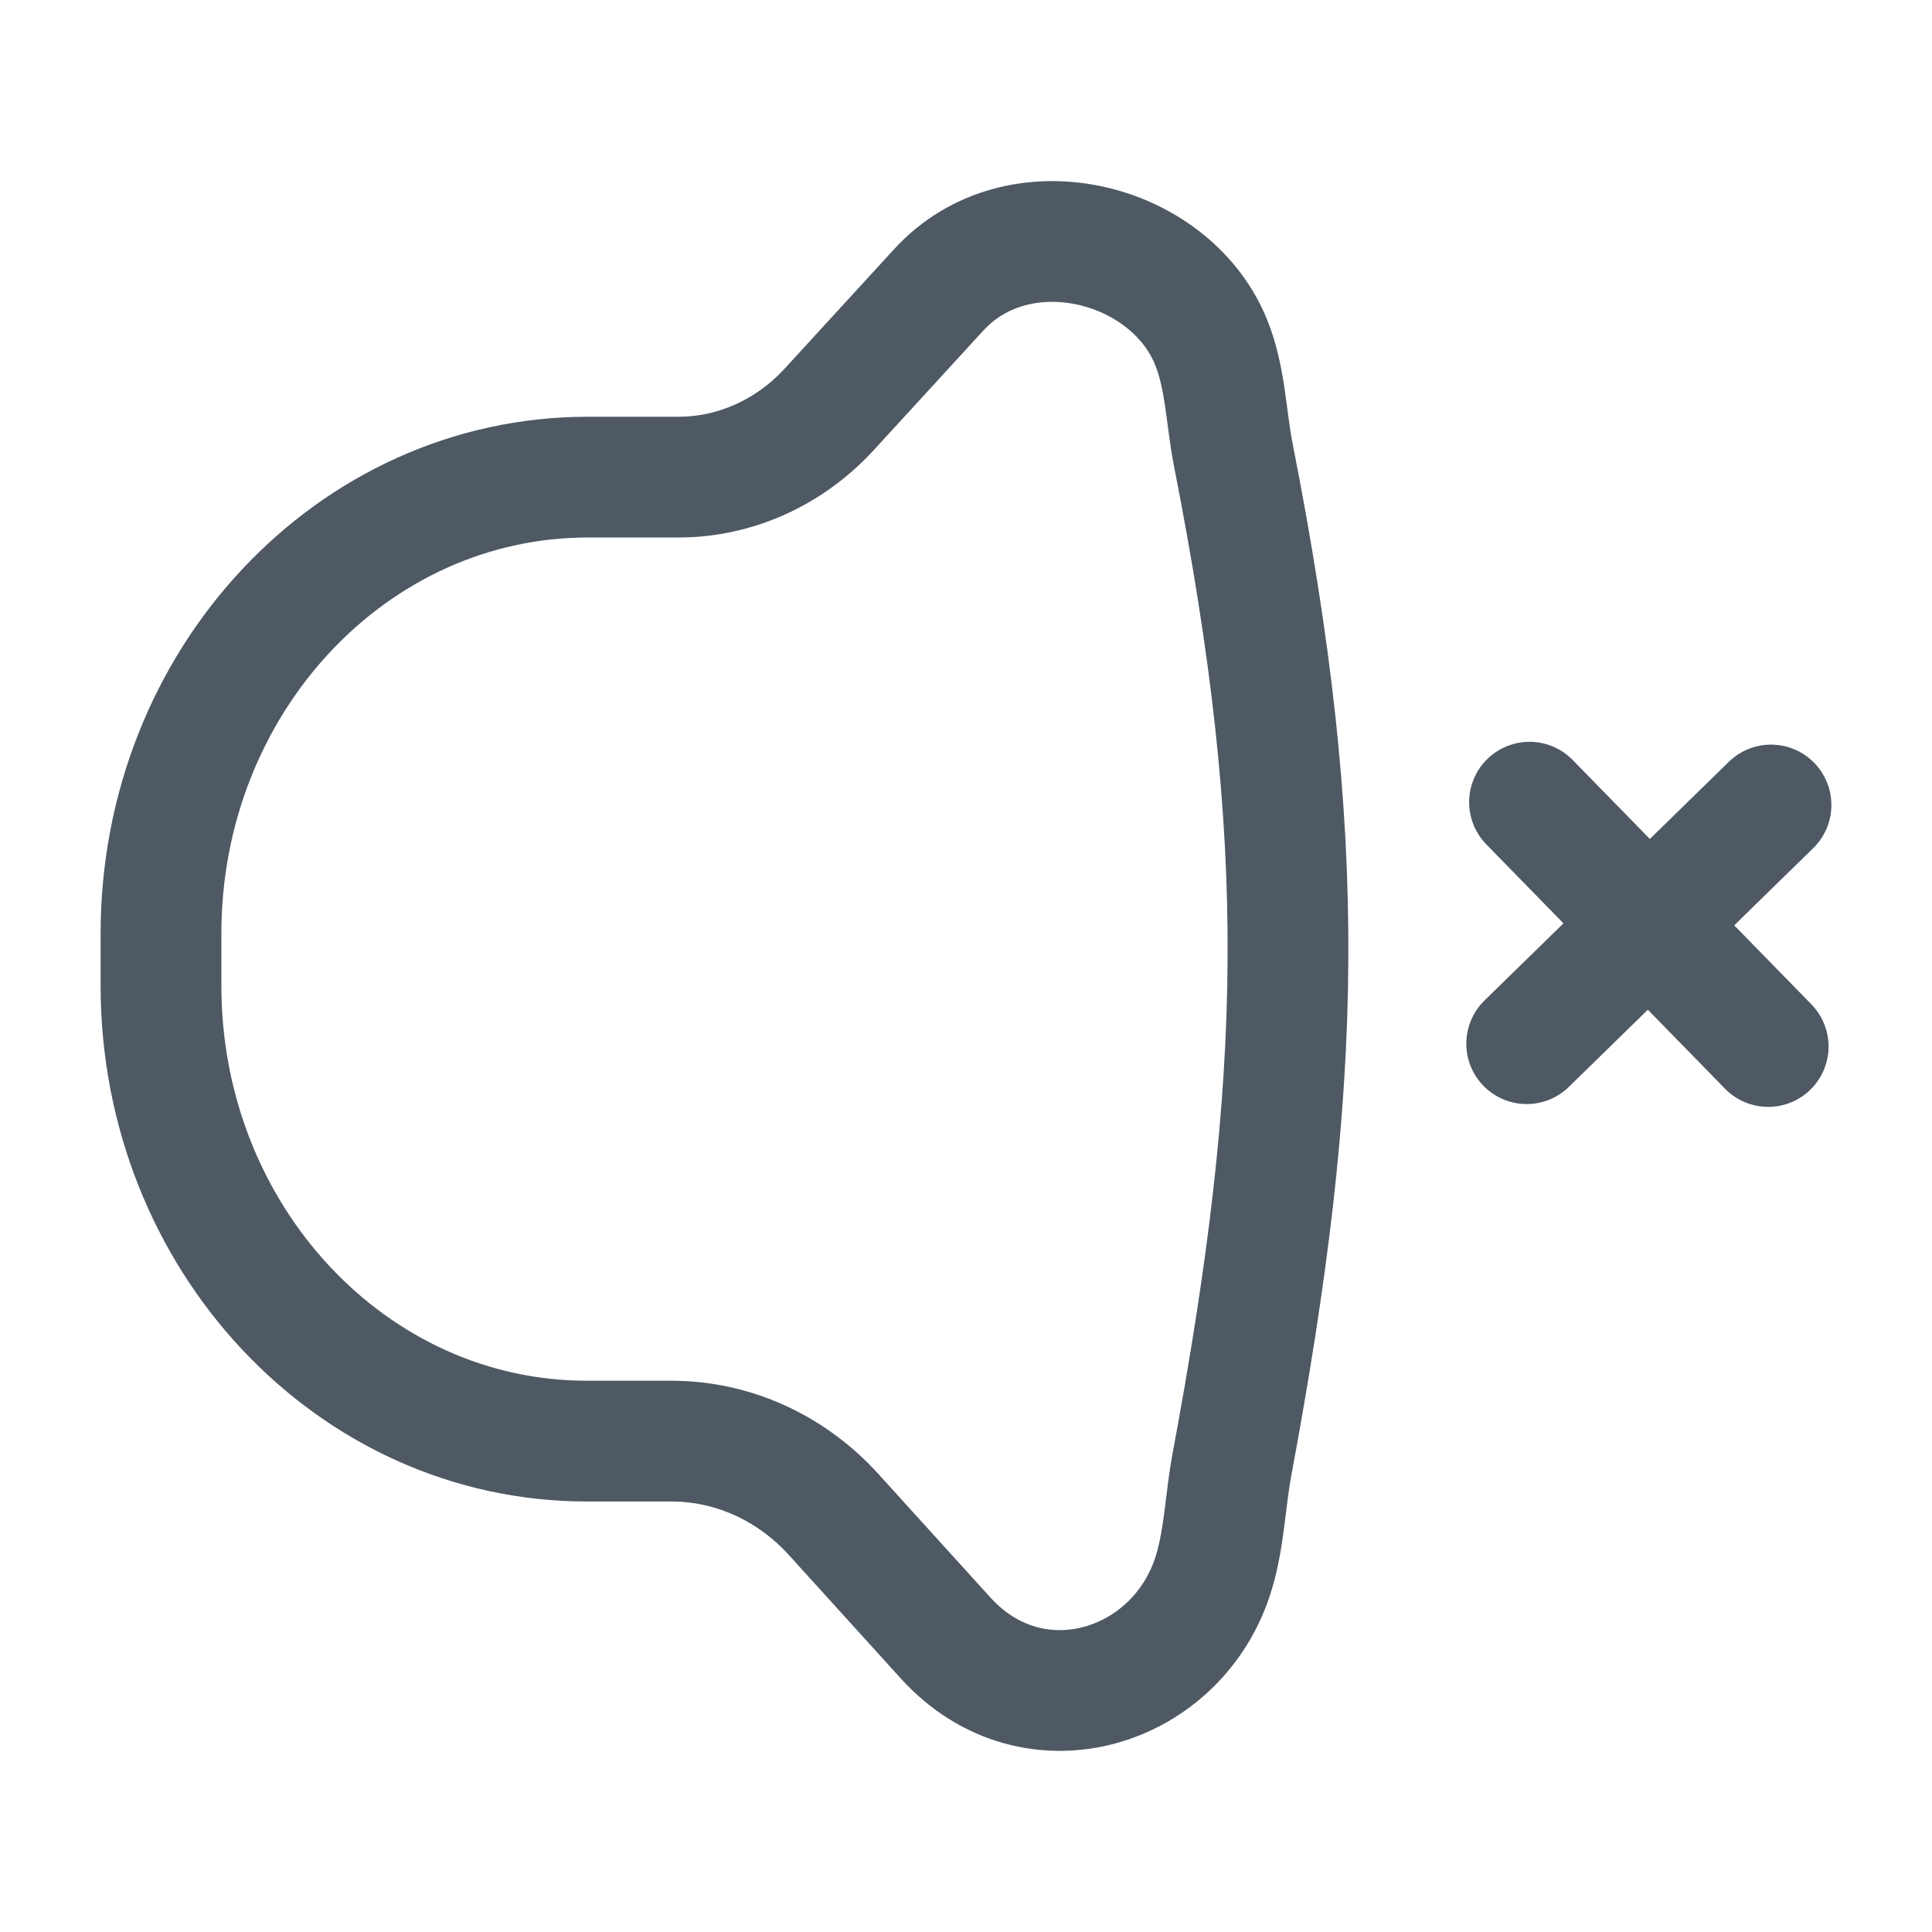 <svg width="24" height="24" viewBox="0 0 24 24" fill="none" xmlns="http://www.w3.org/2000/svg">
<path d="M18.965 12.965L22 10" stroke="#4E5964" stroke-width="1.5" stroke-miterlimit="10" stroke-linecap="round" stroke-linejoin="round"/>
<path d="M21.965 13L19 9.965" stroke="#4E5964" stroke-width="1.5" stroke-miterlimit="10" stroke-linecap="round" stroke-linejoin="round"/>
<path d="M10.301 5.085C10.794 4.547 11.663 3.599 11.663 3.599C11.663 3.599 11.663 3.599 11.663 3.599C12.643 2.53 14.511 2.984 15.036 4.23C15.223 4.674 15.228 5.175 15.32 5.647C16.262 10.433 16.196 13.398 15.303 18.196C15.221 18.637 15.21 19.097 15.081 19.527C14.649 20.977 12.839 21.553 11.746 20.347C11.746 20.347 11.746 20.347 11.746 20.347C11.746 20.347 10.884 19.397 10.356 18.814C9.827 18.231 9.101 17.902 8.342 17.902H7.29C4.368 17.902 2 15.37 2 12.246V11.596C2 8.465 4.374 5.927 7.302 5.927C7.302 5.927 7.302 5.927 7.302 5.927C7.302 5.927 7.722 5.927 8.427 5.927C9.132 5.927 9.807 5.623 10.301 5.085Z" stroke="#4E5964" stroke-width="1.5"/>
</svg>
